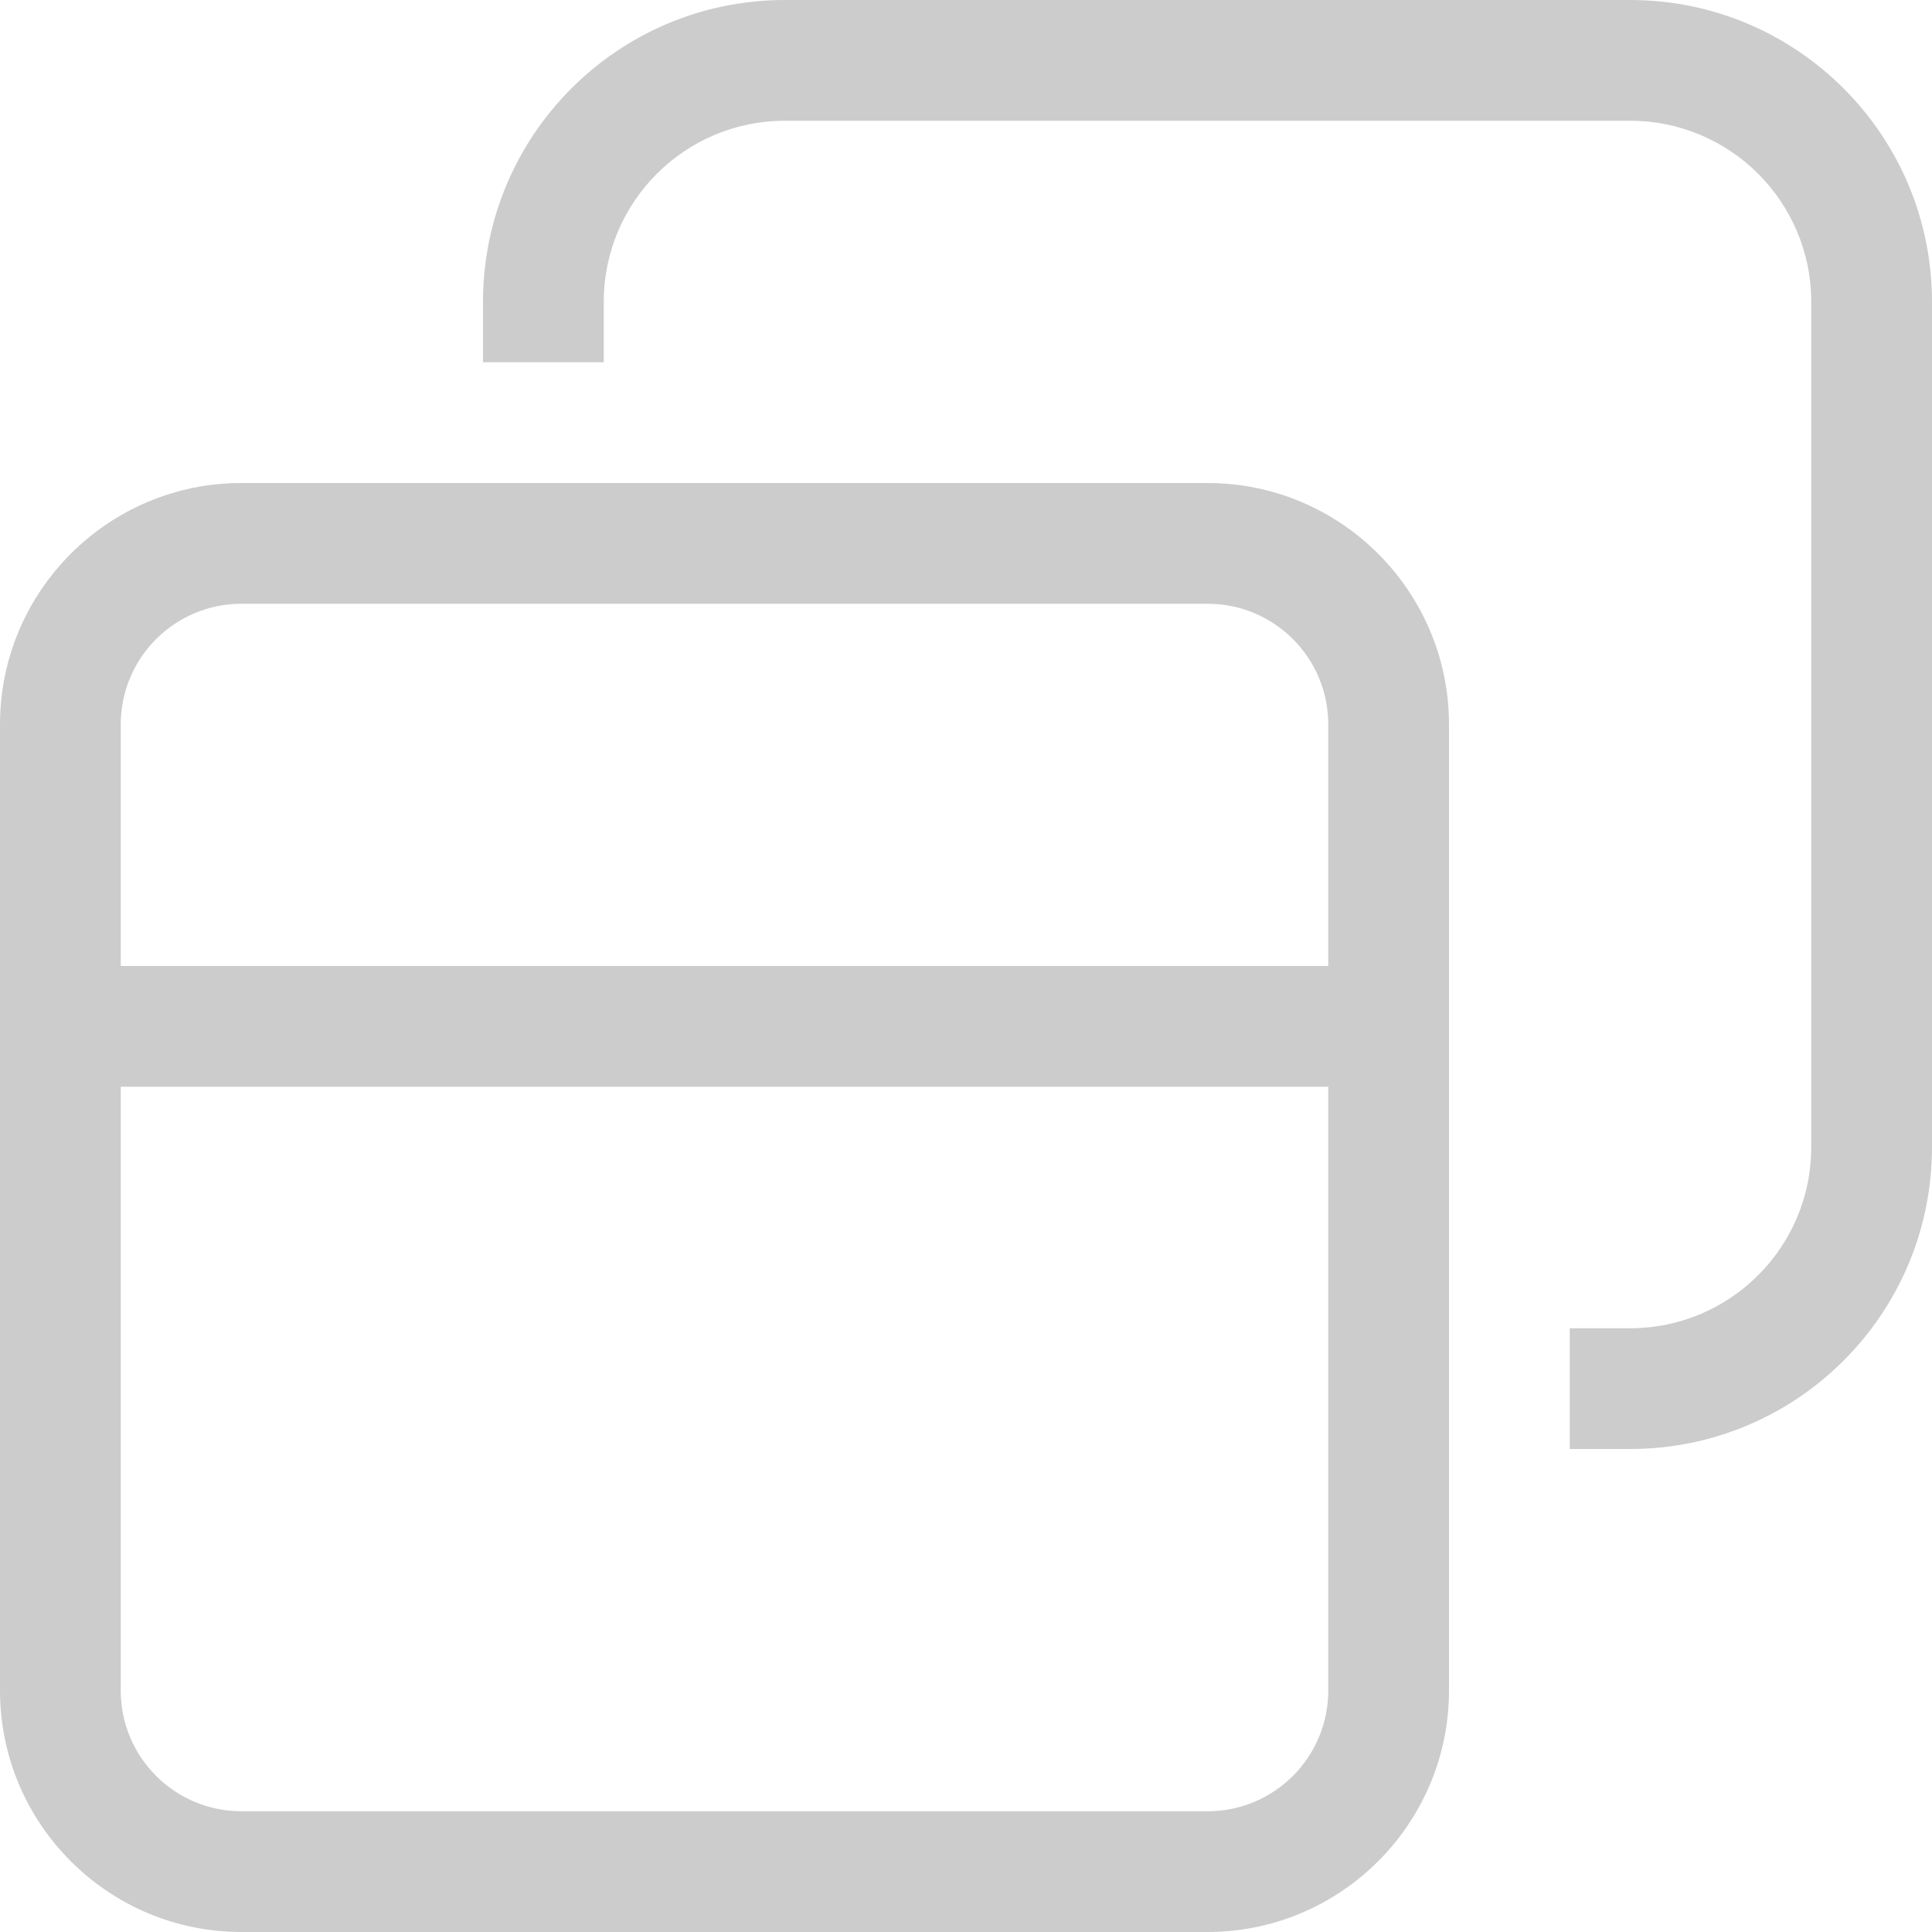 <svg
    aria-hidden="true"
    focusable="false"
    data-prefix="fal"
    data-icon="window-restore"
    role="img"
    xmlns="http://www.w3.org/2000/svg"
    viewBox="0 0 512 512"
    data-fa-i2svg=""
    >
    <path
        fill="#ccc"
        d="M432 32H208C181.5 32 160 53.49 160 80V96H128V80C128 35.82 163.8 0 208 0H432C476.2 0 512 35.82 512 80V304C512 348.2 476.2 384 432 384H416V352H432C458.5 352 480 330.5 480 304V80C480 53.49 458.5 32 432 32zM320 128C355.3 128 384 156.7 384 192V448C384 483.3 355.3 512 320 512H64C28.65 512 0 483.3 0 448V192C0 156.7 28.65 128 64 128H320zM320 160H64C46.33 160 32 174.3 32 192V256H352V192C352 174.3 337.7 160 320 160zM64 480H320C337.7 480 352 465.7 352 448V288H32V448C32 465.7 46.33 480 64 480z"
    ></path>
    </svg>